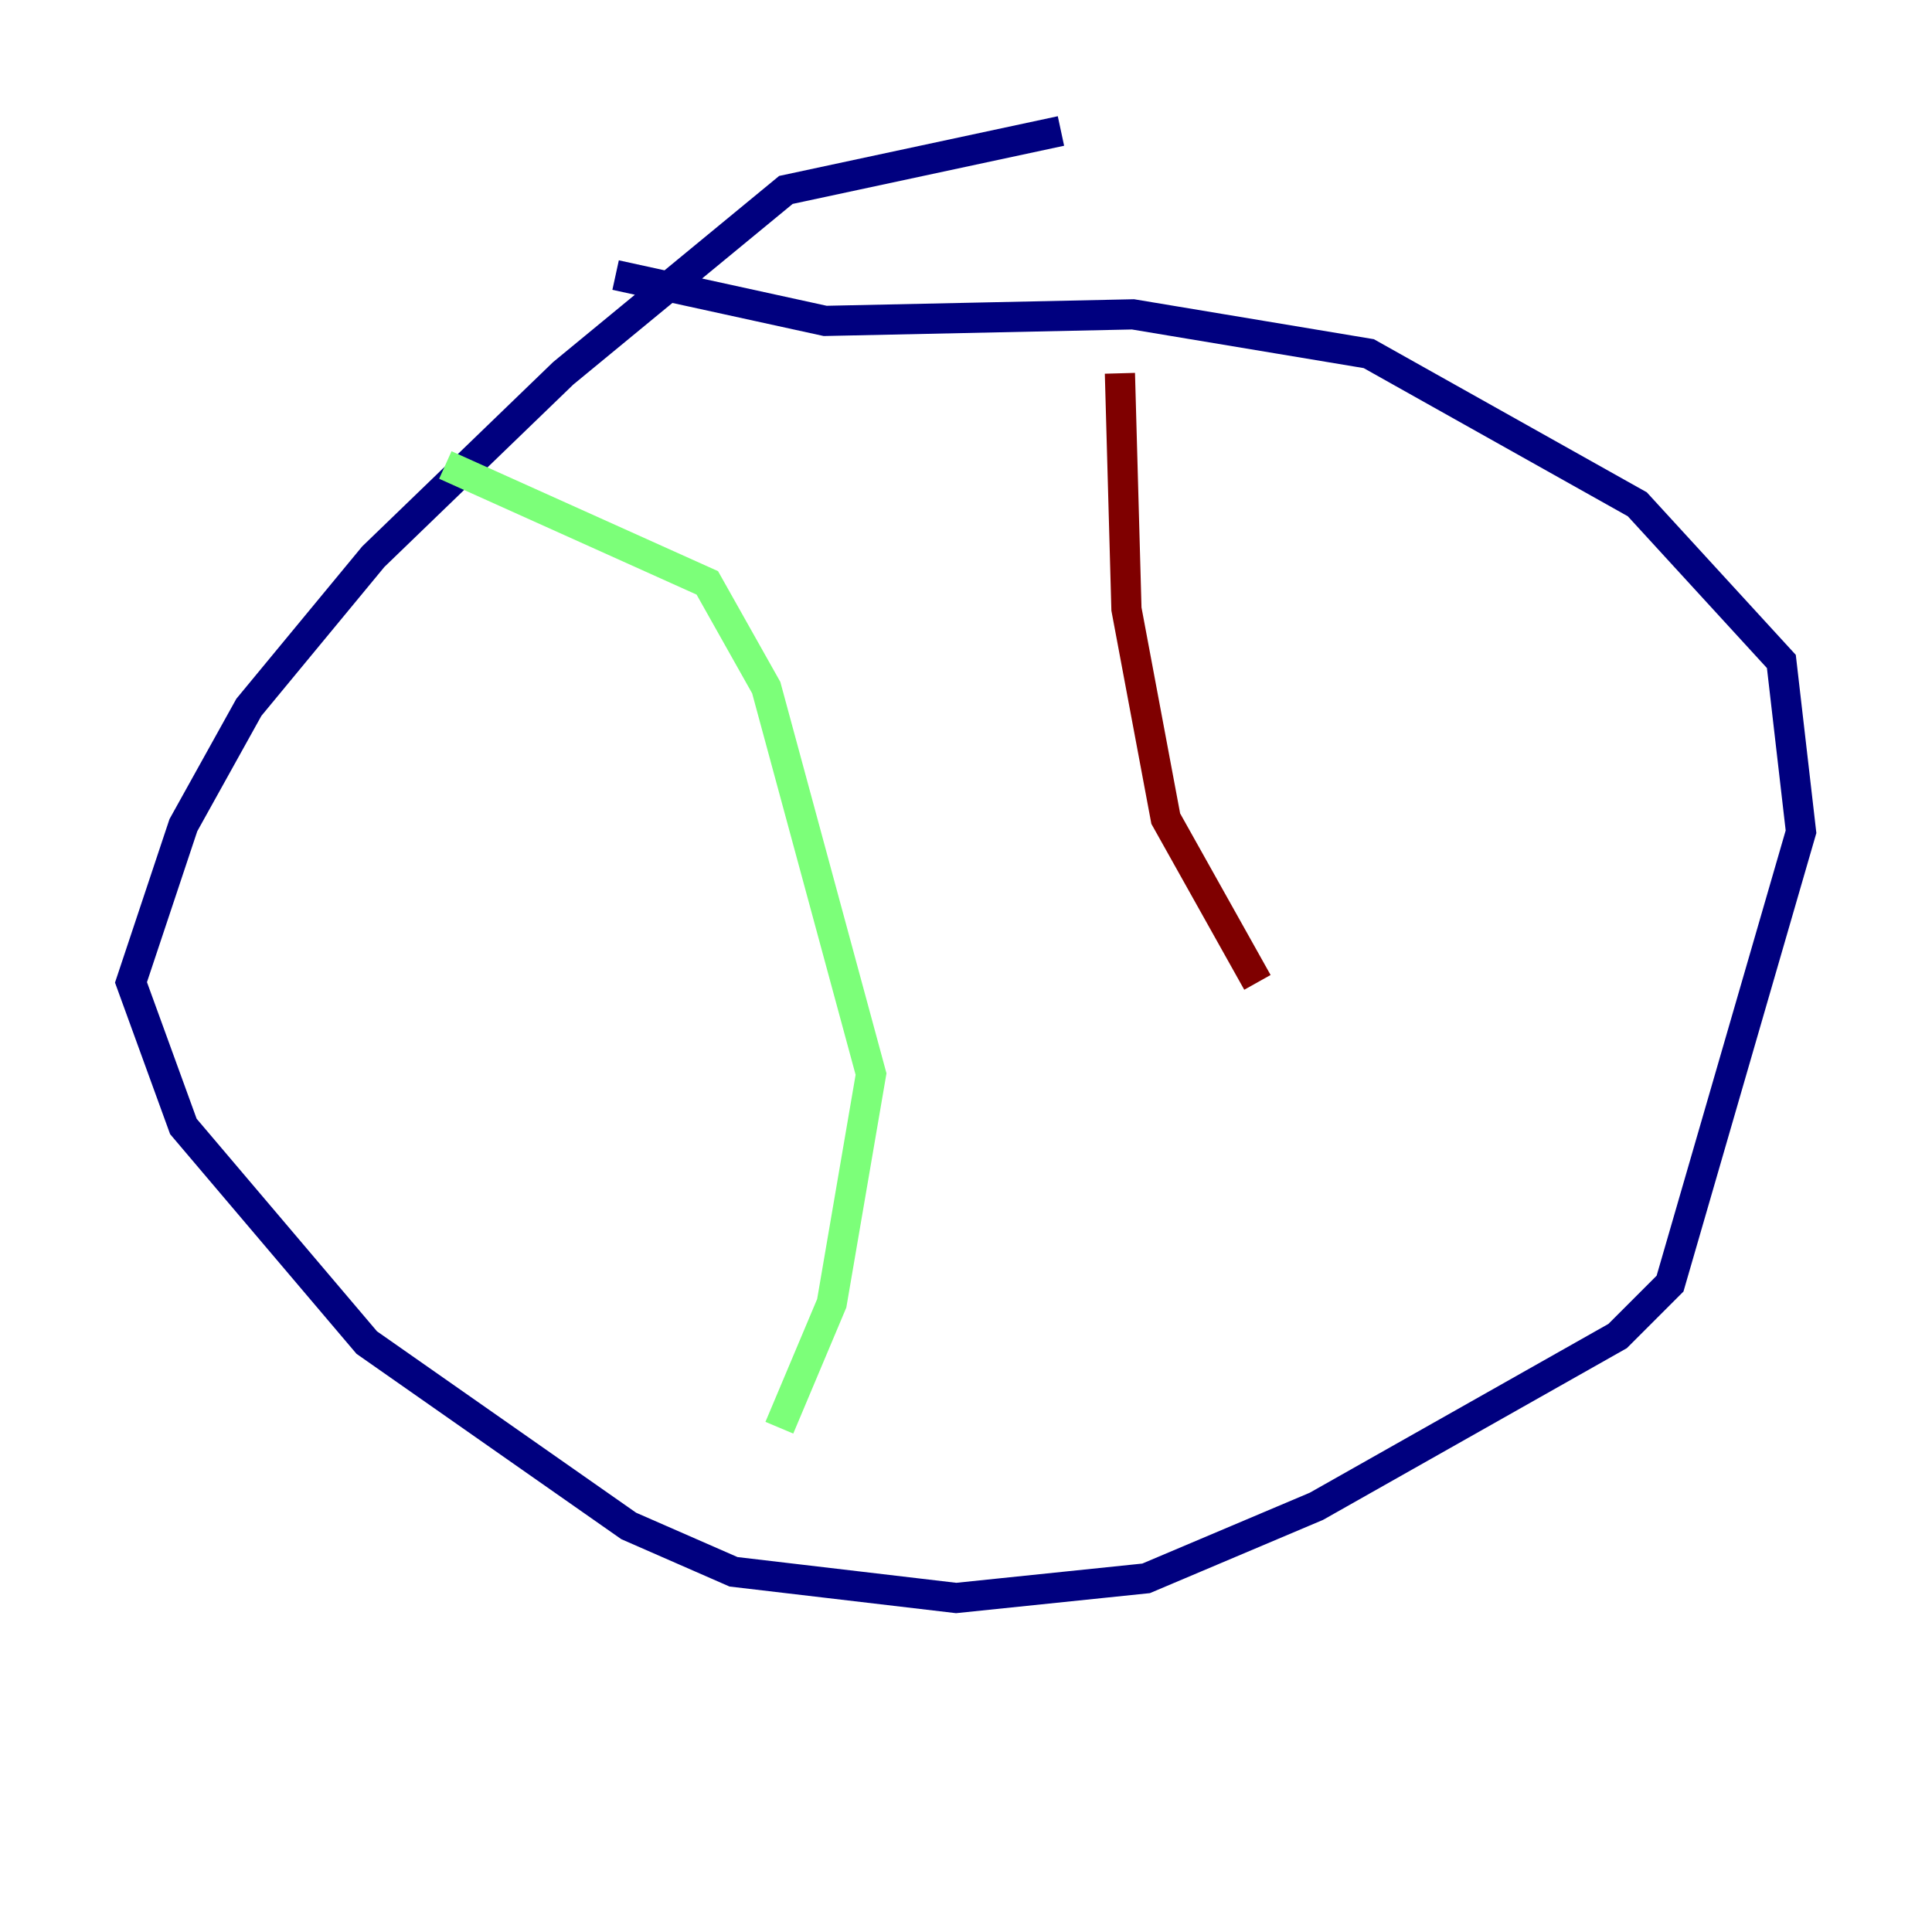 <?xml version="1.0" encoding="utf-8" ?>
<svg baseProfile="tiny" height="128" version="1.2" viewBox="0,0,128,128" width="128" xmlns="http://www.w3.org/2000/svg" xmlns:ev="http://www.w3.org/2001/xml-events" xmlns:xlink="http://www.w3.org/1999/xlink"><defs /><polyline fill="none" points="70.291,8.678 52.068,12.583 37.315,24.732 24.732,36.881 16.488,46.861 12.149,54.671 8.678,65.085 12.149,74.63 24.298,88.949 41.654,101.098 48.597,104.136 63.349,105.871 75.932,104.57 87.214,99.797 107.173,88.515 110.644,85.044 119.322,55.105 118.02,43.824 108.475,33.41 90.685,23.43 75.064,20.827 54.671,21.261 40.786,18.224" stroke="#00007f" stroke-width="2" /><polyline fill="none" points="29.505,30.807 46.861,38.617 50.766,45.559 57.709,71.159 55.105,86.346 51.634,94.59" stroke="#7cff79" stroke-width="2" /><polyline fill="none" points="74.197,24.732 74.63,40.352 77.234,54.237 83.308,65.085" stroke="#7f0000" stroke-width="2" /></svg>